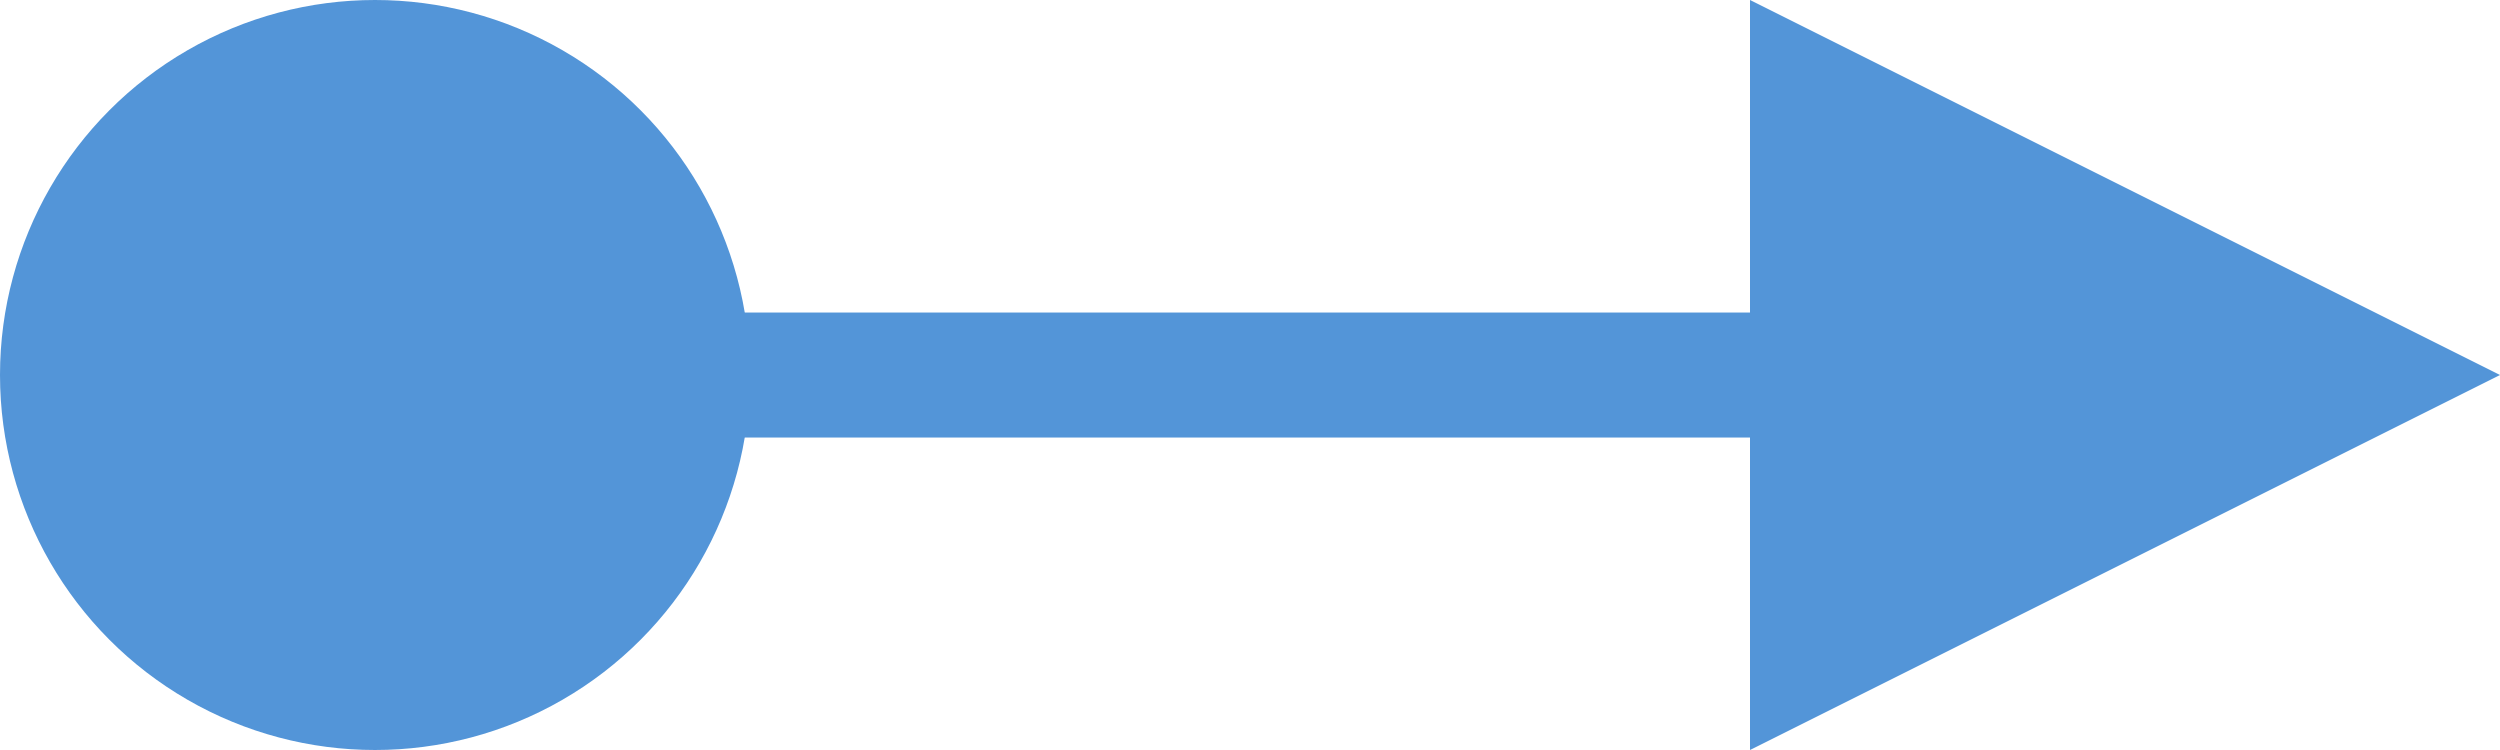 <svg id="Group_1468" data-name="Group 1468" xmlns="http://www.w3.org/2000/svg" width="20" height="6" viewBox="0 0 20 6">
  <line id="Line_343" data-name="Line 343" x2="16" transform="translate(1 3)" fill="none" stroke="#5395d8" stroke-linecap="round" stroke-width="1"/>
  <circle id="Ellipse_75" data-name="Ellipse 75" cx="3" cy="3" r="3" fill="#5395d8"/>
  <path id="Polygon_1" data-name="Polygon 1" d="M3,0,6,6H0Z" transform="translate(20 0) rotate(90)" fill="#5395d8"/>
</svg>
